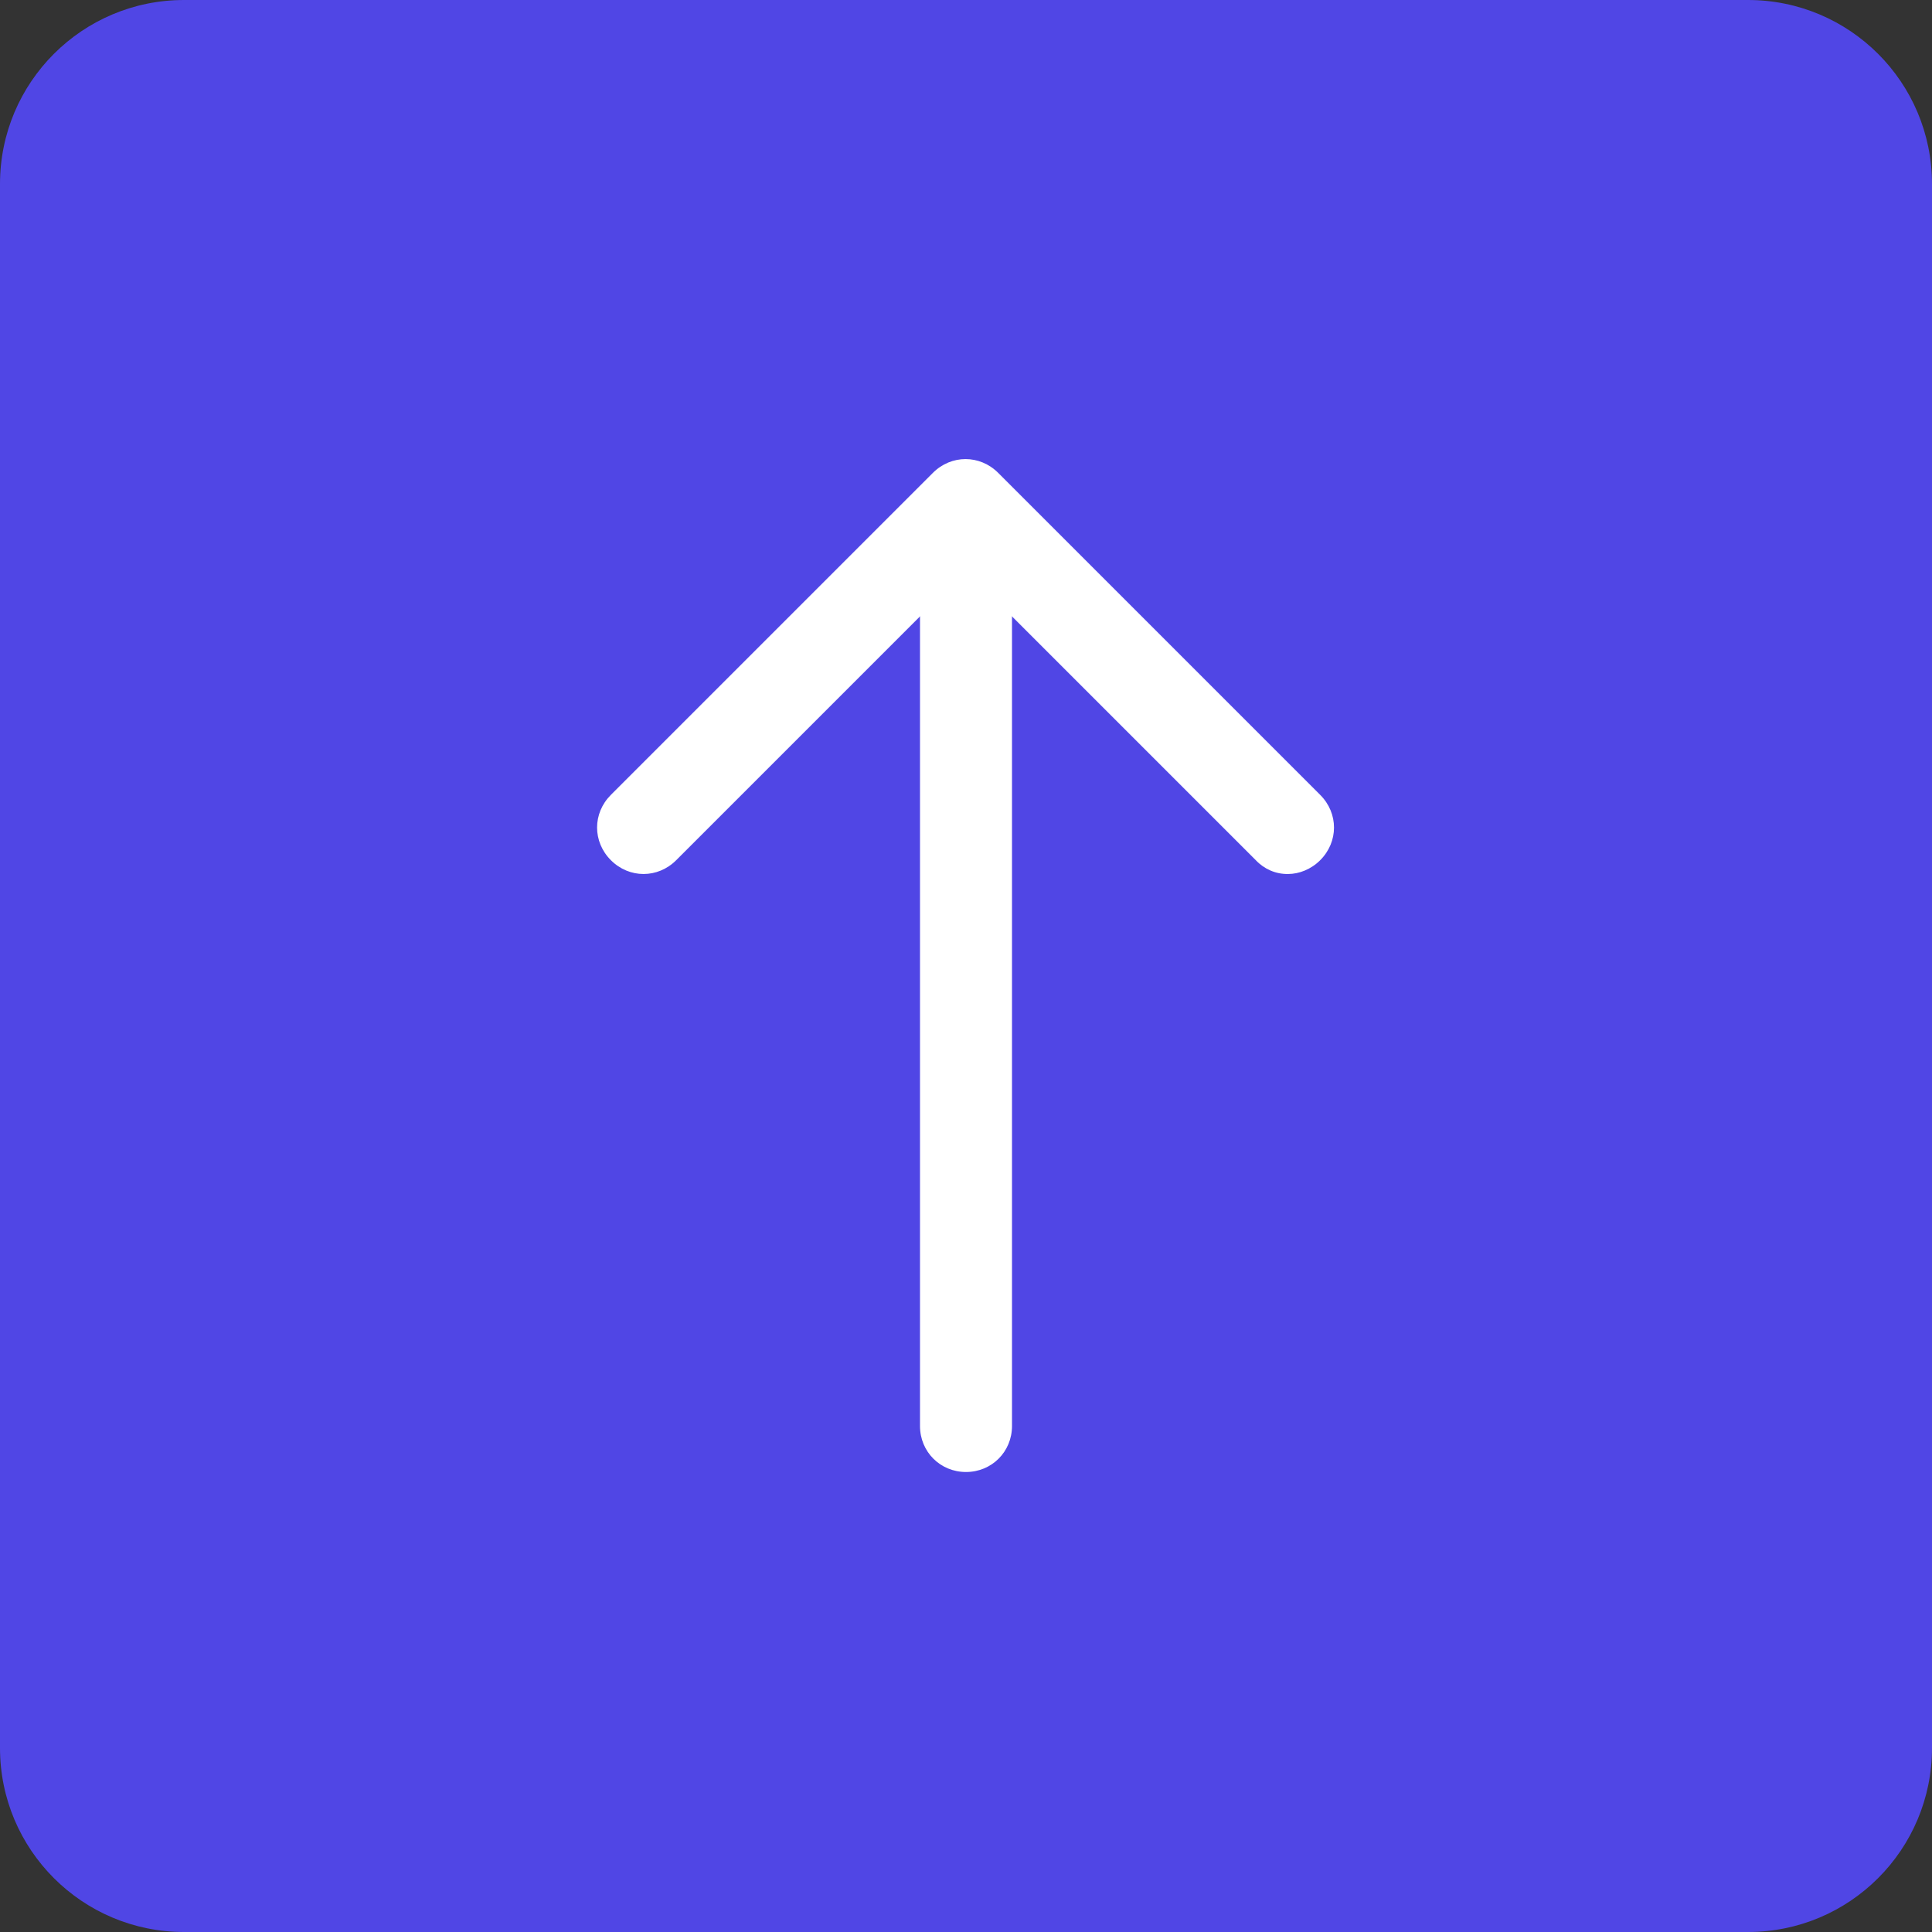 <svg width="21" height="21" viewBox="0 0 21 21" fill="none" xmlns="http://www.w3.org/2000/svg">
<rect x="0" y="0" width="21" height="21" fill="#333333" stroke="none"/>
<path d="M0 2C0 0.895 0.895 0 2 0H19C20.105 0 21 0.895 21 2V19C21 20.105 20.105 21 19 21H2C0.895 21 0 20.105 0 19V2Z" fill="#5046E5"/>
<path d="M10.5 16C10.22 16 10 15.78 10 15.5V6.5C10 6.22 10.22 6 10.5 6C10.78 6 11 6.22 11 6.5V15.5C11 15.78 10.78 16 10.5 16Z" fill="white"/>
<path d="M14 9.5C13.934 9.501 13.869 9.488 13.809 9.462C13.749 9.436 13.695 9.398 13.65 9.35L10.5 6.2L7.35 9.35C7.15 9.55 6.84 9.55 6.64 9.35C6.44 9.15 6.44 8.84 6.64 8.64L10.14 5.14C10.34 4.94 10.65 4.94 10.85 5.14L14.35 8.64C14.55 8.84 14.55 9.15 14.35 9.35C14.25 9.45 14.12 9.5 14 9.5Z" fill="white"/>
</svg>
